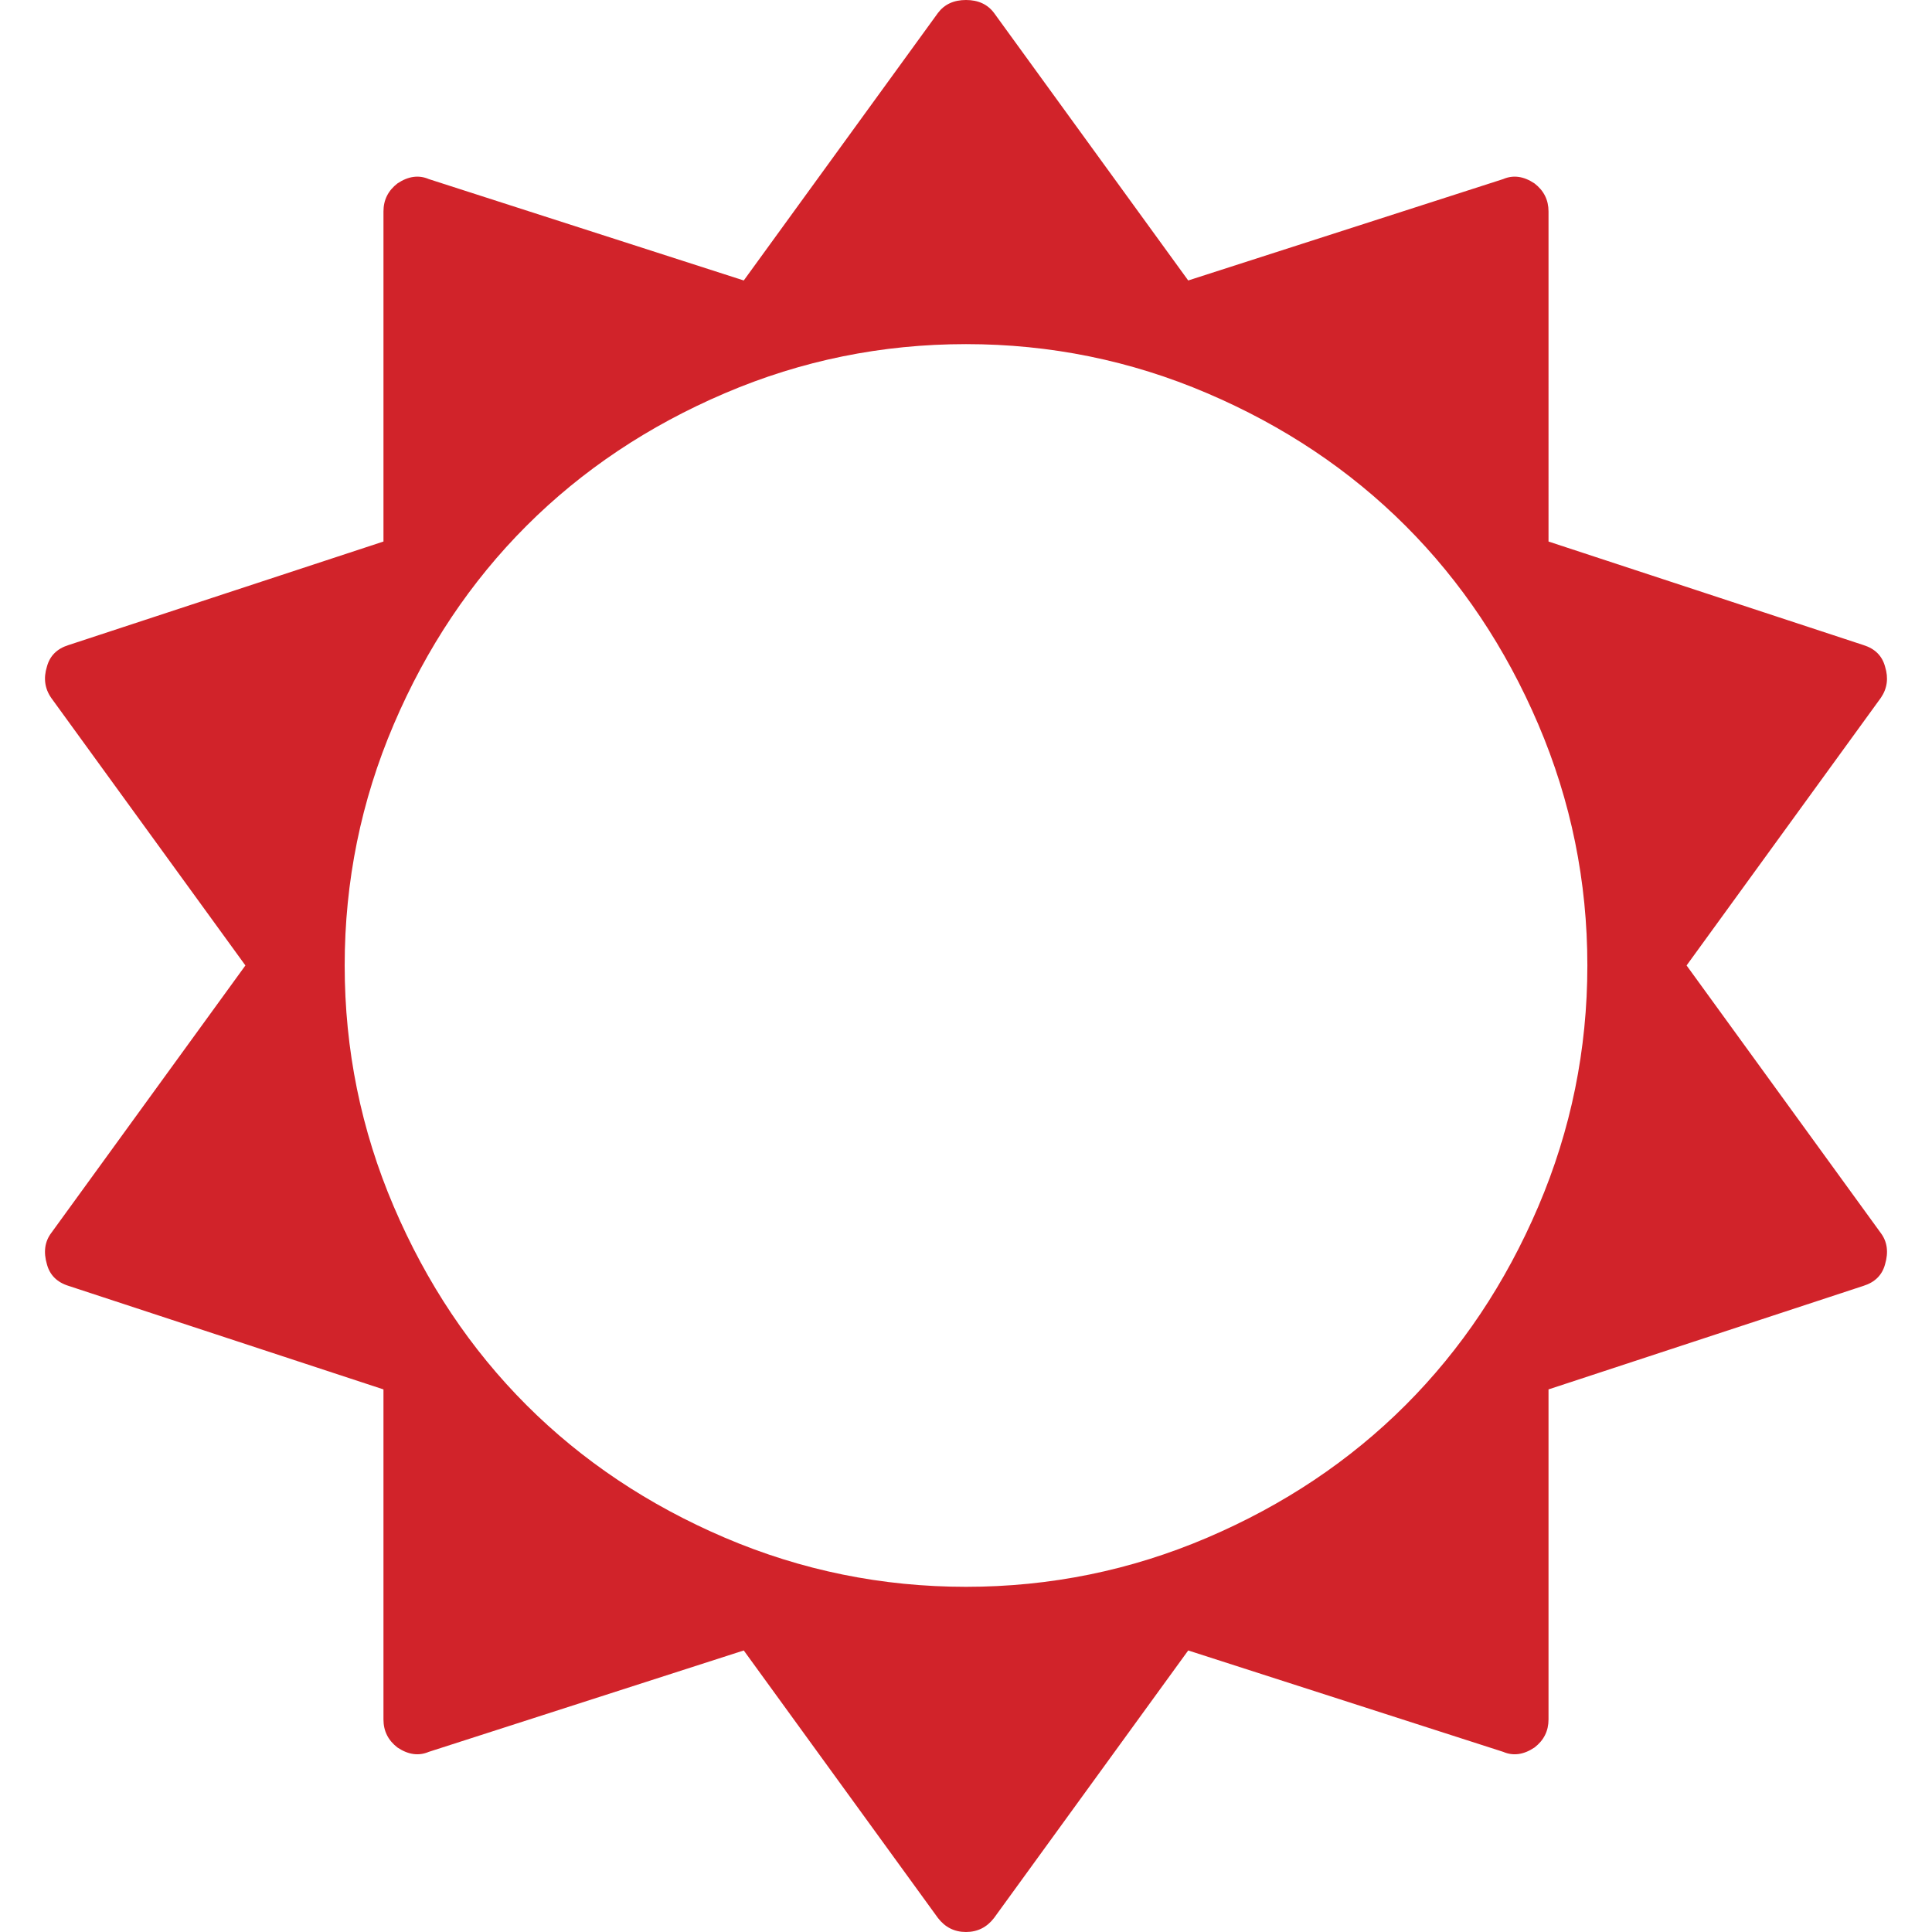 <?xml version="1.0" encoding="iso-8859-1"?>
<!-- Generator: Adobe Illustrator 16.0.0, SVG Export Plug-In . SVG Version: 6.00 Build 0)  -->
<!DOCTYPE svg PUBLIC "-//W3C//DTD SVG 1.1//EN" "http://www.w3.org/Graphics/SVG/1.1/DTD/svg11.dtd">
<svg xmlns="http://www.w3.org/2000/svg" xmlns:xlink="http://www.w3.org/1999/xlink" version="1.1" id="Capa_1" x="0px" y="0px" width="512px" height="512px" viewBox="0 0 511.34 511.34" style="enable-background:new 0 0 511.34 511.34;" xml:space="preserve">
<g>
	<path d="M497.78,326.334l-51.395-70.808l51.395-70.804c1.711-2.475,2.088-5.232,1.14-8.276c-0.767-2.859-2.669-4.762-5.712-5.712   l-83.363-27.408V55.959c0-3.044-1.242-5.519-3.721-7.421c-2.85-1.902-5.615-2.284-8.274-1.143l-83.367,26.836L263.092,3.427   C261.378,1.143,258.905,0,255.667,0c-3.234,0-5.708,1.146-7.422,3.427l-51.394,70.805l-83.368-26.836   c-2.662-1.142-5.424-0.76-8.28,1.143c-2.474,1.903-3.711,4.377-3.711,7.421v87.366l-83.367,27.408   c-3.044,0.953-4.947,2.856-5.708,5.712c-0.95,3.044-0.571,5.802,1.143,8.276l51.391,70.804L13.56,326.334   c-1.714,2.282-2.093,5.041-1.143,8.278c0.76,2.847,2.664,4.753,5.708,5.712l83.367,27.407v87.364c0,3.043,1.237,5.521,3.711,7.423   c2.856,1.903,5.618,2.283,8.28,1.144l83.368-26.837l51.394,70.805c1.902,2.471,4.377,3.71,7.422,3.71s5.522-1.239,7.424-3.71   l51.391-70.805l83.371,26.837c2.659,1.143,5.421,0.76,8.271-1.144c2.479-1.902,3.721-4.38,3.721-7.423v-87.364l83.363-27.407   c3.043-0.955,4.945-2.861,5.712-5.712C499.875,331.375,499.491,328.616,497.78,326.334z M407.134,319.339   c-8.661,20.27-20.365,37.78-35.114,52.534c-14.753,14.749-32.261,26.456-52.534,35.118c-20.266,8.657-41.541,12.99-63.811,12.99   c-22.27,0-43.537-4.333-63.81-12.99c-20.27-8.665-37.782-20.369-52.532-35.118c-14.75-14.754-26.455-32.265-35.117-52.534   c-8.66-20.272-12.99-41.541-12.99-63.813c0-22.27,4.331-43.537,12.99-63.81c8.658-20.27,20.367-37.781,35.117-52.534   c14.753-14.749,32.262-26.457,52.532-35.115c20.27-8.663,41.54-12.99,63.81-12.99c22.266,0,43.545,4.327,63.811,12.99   c20.273,8.658,37.781,20.366,52.534,35.115c14.749,14.753,26.453,32.264,35.114,52.534c8.658,20.273,12.991,41.543,12.991,63.81   C420.125,277.798,415.789,299.066,407.134,319.339z" fill="#D1232A"/>
</g>
<g>
</g>
<g>
</g>
<g>
</g>
<g>
</g>
<g>
</g>
<g>
</g>
<g>
</g>
<g>
</g>
<g>
</g>
<g>
</g>
<g>
</g>
<g>
</g>
<g>
</g>
<g>
</g>
<g>
</g>
</svg>

